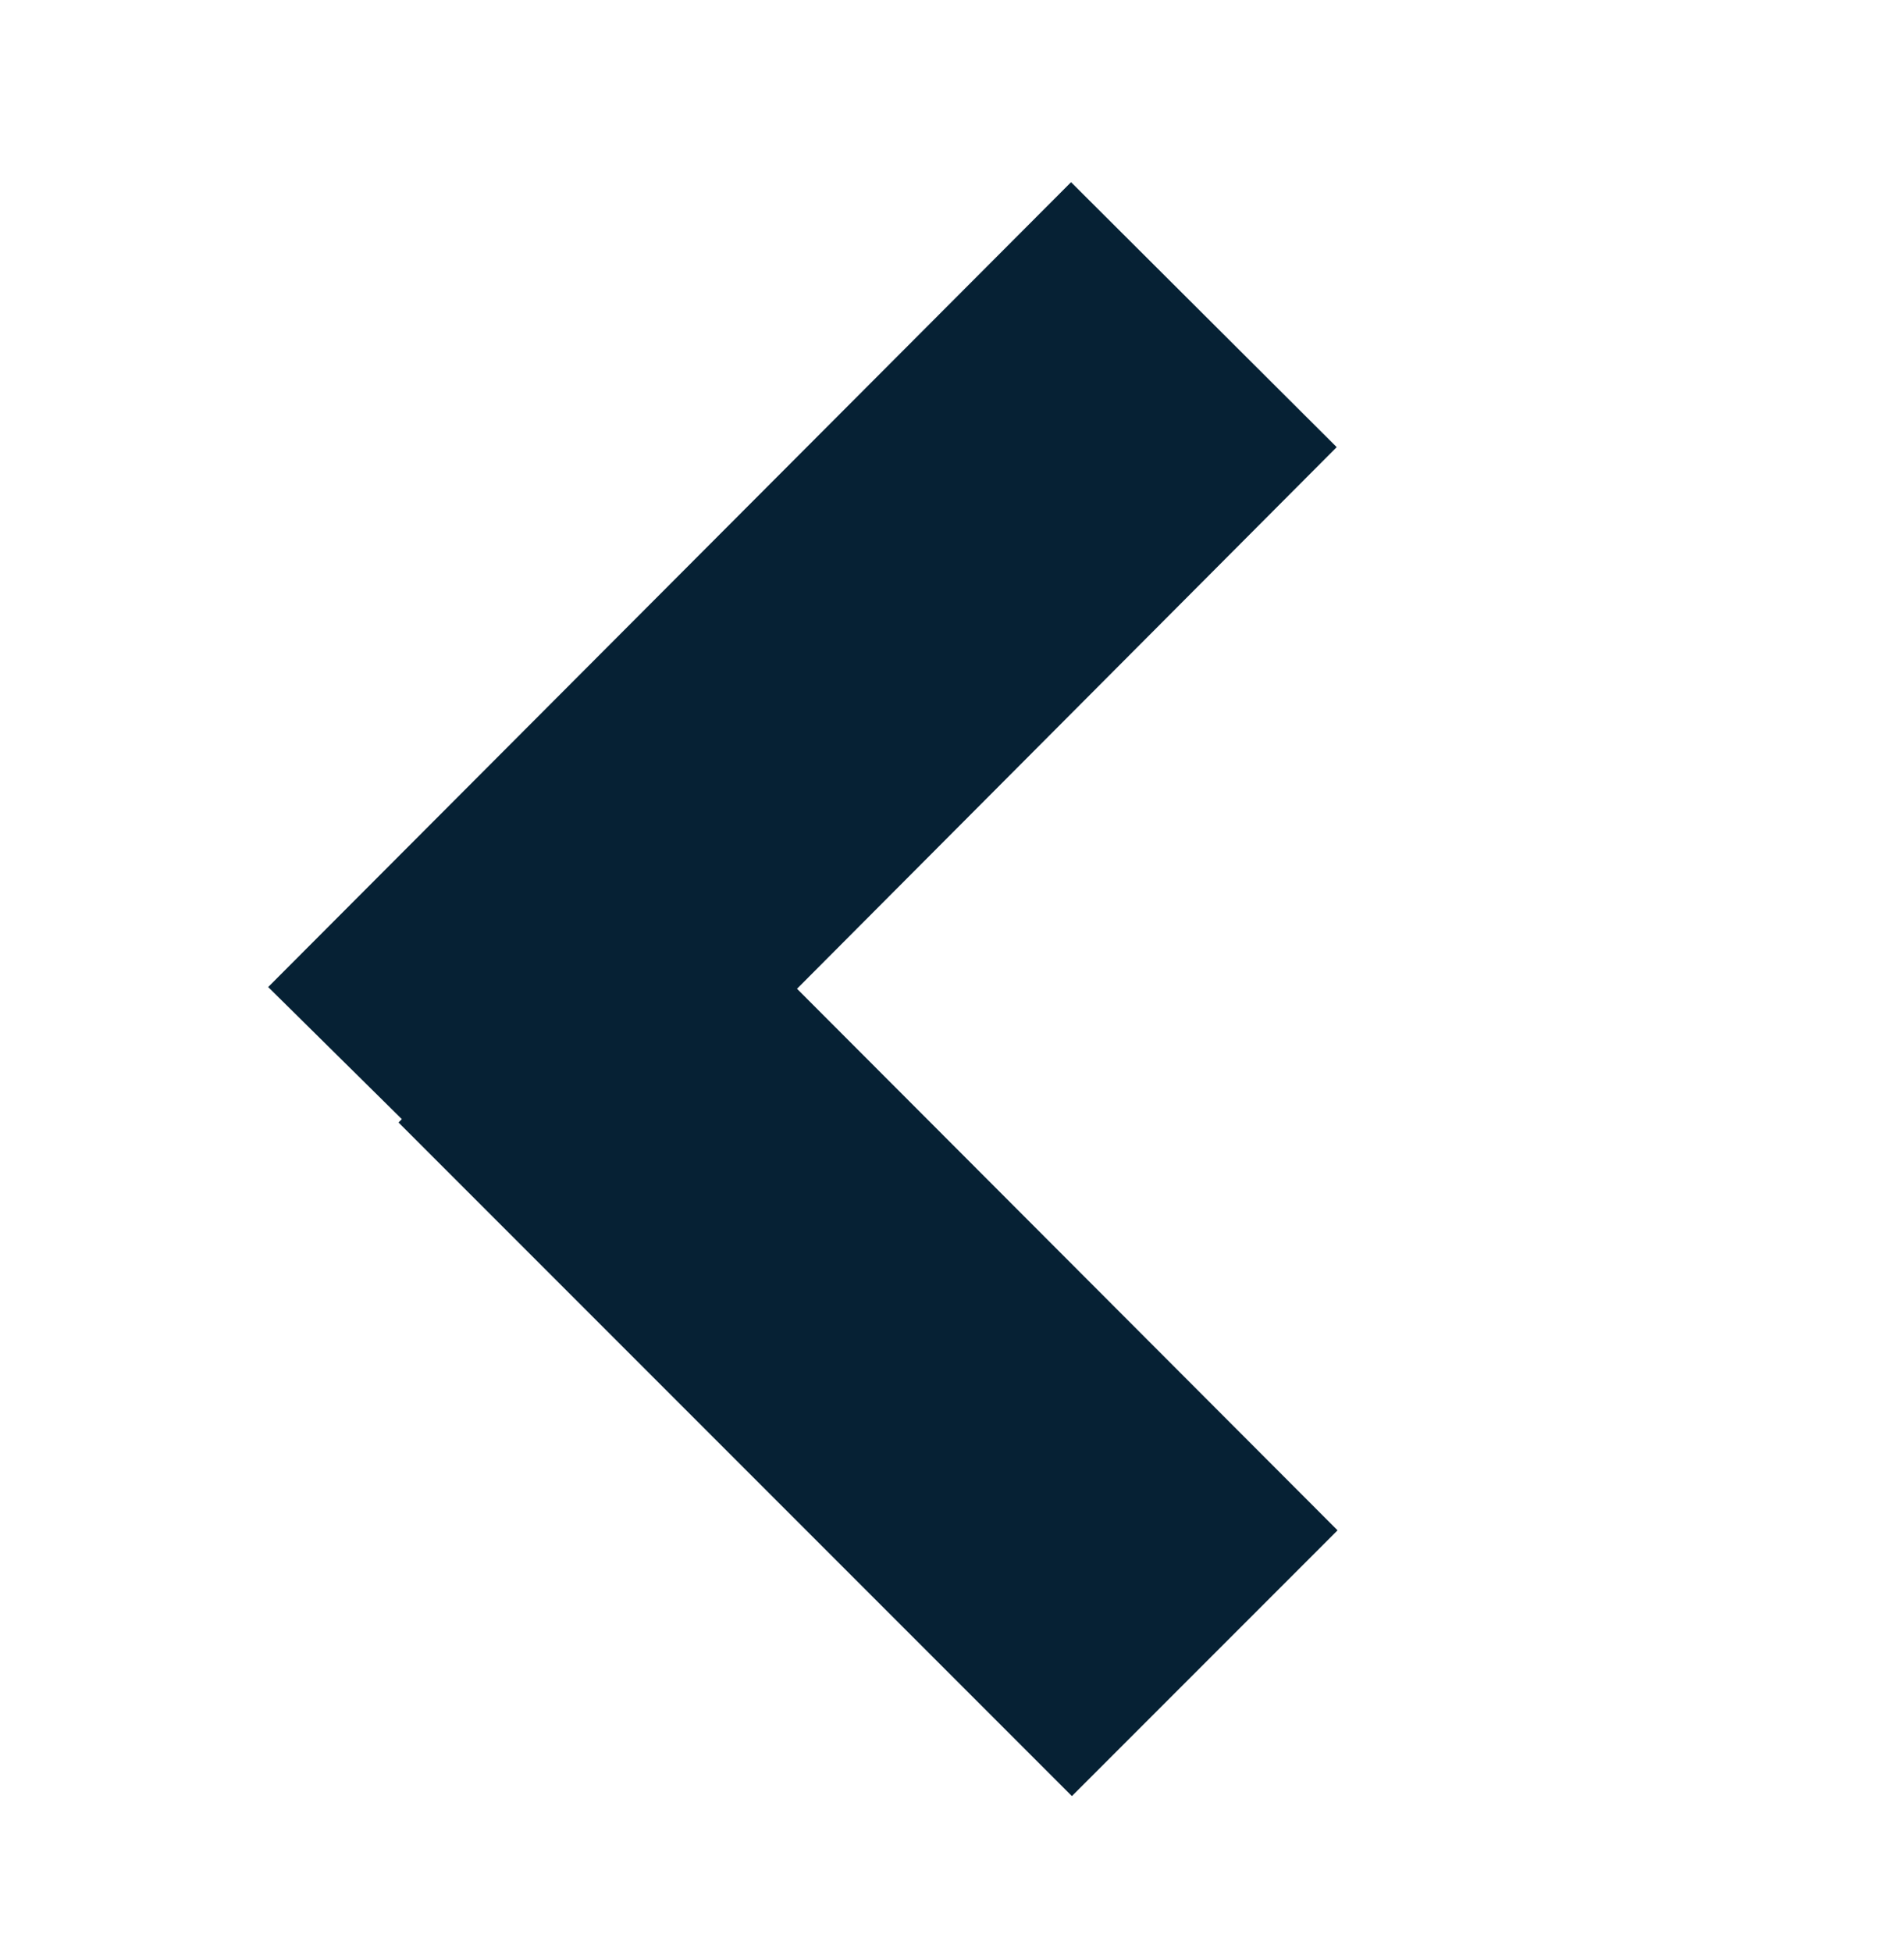 <svg width="40" height="41" viewBox="0 0 40 41" fill="none" xmlns="http://www.w3.org/2000/svg">
<path d="M16.744 20.764L28.082 9.39L22.501 3.826L5.634 20.728L8.442 23.502L8.372 23.572L22.519 37.718L28.1 32.137L16.744 20.764Z" fill="#062134"/>
</svg>
